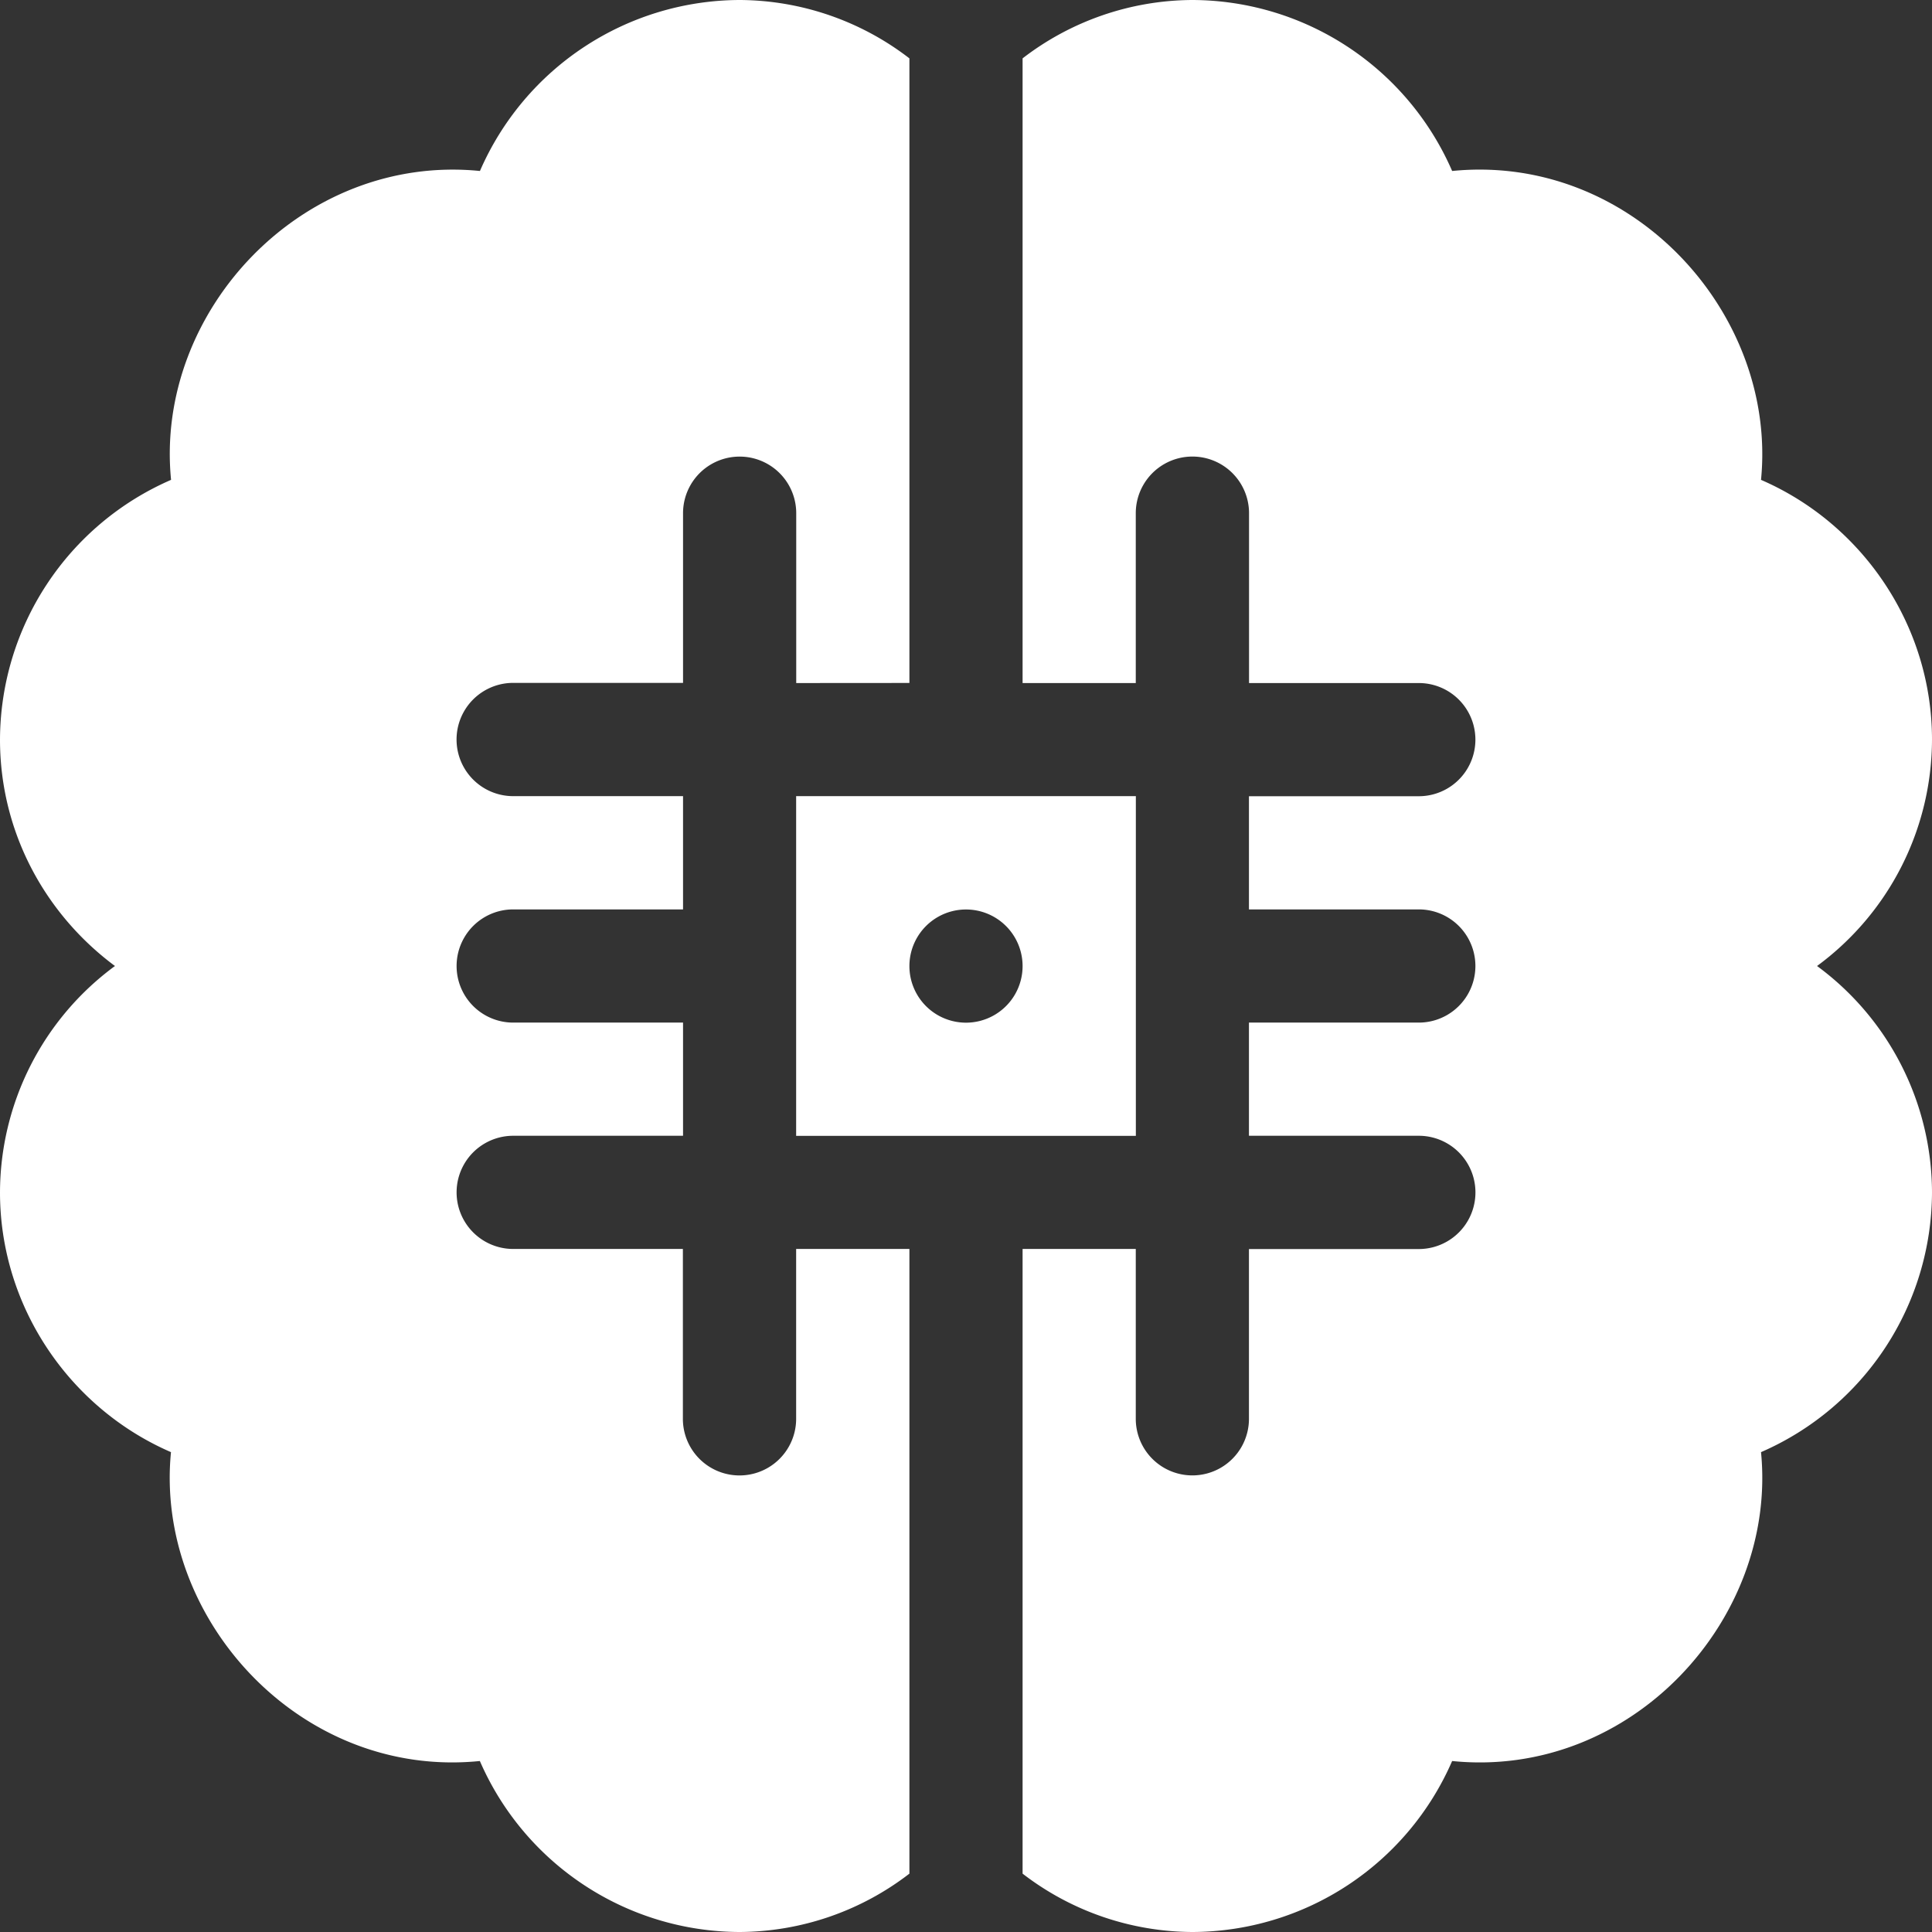 <svg xmlns="http://www.w3.org/2000/svg" width="24" height="24" fill="none" viewBox="0 0 24 24"><rect x="0" y="0" width="24" height="24" fill="#333333" stroke="none"/><g fill="#fff" clip-path="url(#a)"><path d="M22.572 12A3.5 3.5 0 0 0 24 9.188c0-1.416-.861-2.68-2.124-3.227.204-2.068-1.606-4.06-3.837-3.837A3.53 3.53 0 0 0 14.812 0a3.48 3.48 0 0 0-2.109.725v7.76h1.406v-2.11a.703.703 0 1 1 1.407 0v2.11h2.109a.703.703 0 1 1 0 1.406h-2.11v1.406h2.11a.703.703 0 1 1 0 1.406h-2.11v1.406h2.11a.703.703 0 1 1 0 1.407h-2.11v2.109a.703.703 0 1 1-1.406 0v-2.11h-1.406v7.76a3.48 3.48 0 0 0 2.11.725 3.53 3.53 0 0 0 3.226-2.124c2.224.225 4.042-1.762 3.837-3.837A3.53 3.53 0 0 0 24 14.812 3.5 3.5 0 0 0 22.572 12"/><path d="M9.89 9.89v4.22h4.22V9.89zM12 12.704a.703.703 0 1 1 0-1.406.703.703 0 0 1 0 1.406"/><path d="M11.297 8.484V.725A3.48 3.48 0 0 0 9.187 0a3.53 3.53 0 0 0-3.225 2.124c-2.202-.22-4.044 1.742-3.837 3.837A3.53 3.53 0 0 0 0 9.187C0 10.343.566 11.36 1.428 12A3.5 3.5 0 0 0 0 14.813c0 1.415.861 2.679 2.124 3.226-.204 2.066 1.608 4.062 3.837 3.837A3.53 3.53 0 0 0 9.187 24a3.48 3.48 0 0 0 2.11-.725v-7.76H9.89v2.11a.703.703 0 1 1-1.407 0v-2.11H6.375a.703.703 0 1 1 0-1.406h2.11v-1.406h-2.11a.703.703 0 1 1 0-1.406h2.11V9.89h-2.11a.703.703 0 1 1 0-1.407h2.11V6.375a.703.703 0 1 1 1.406 0v2.11z"/></g><defs><clipPath id="a"><path fill="#fff" d="M0 0h24v24H0z"/></clipPath></defs></svg>